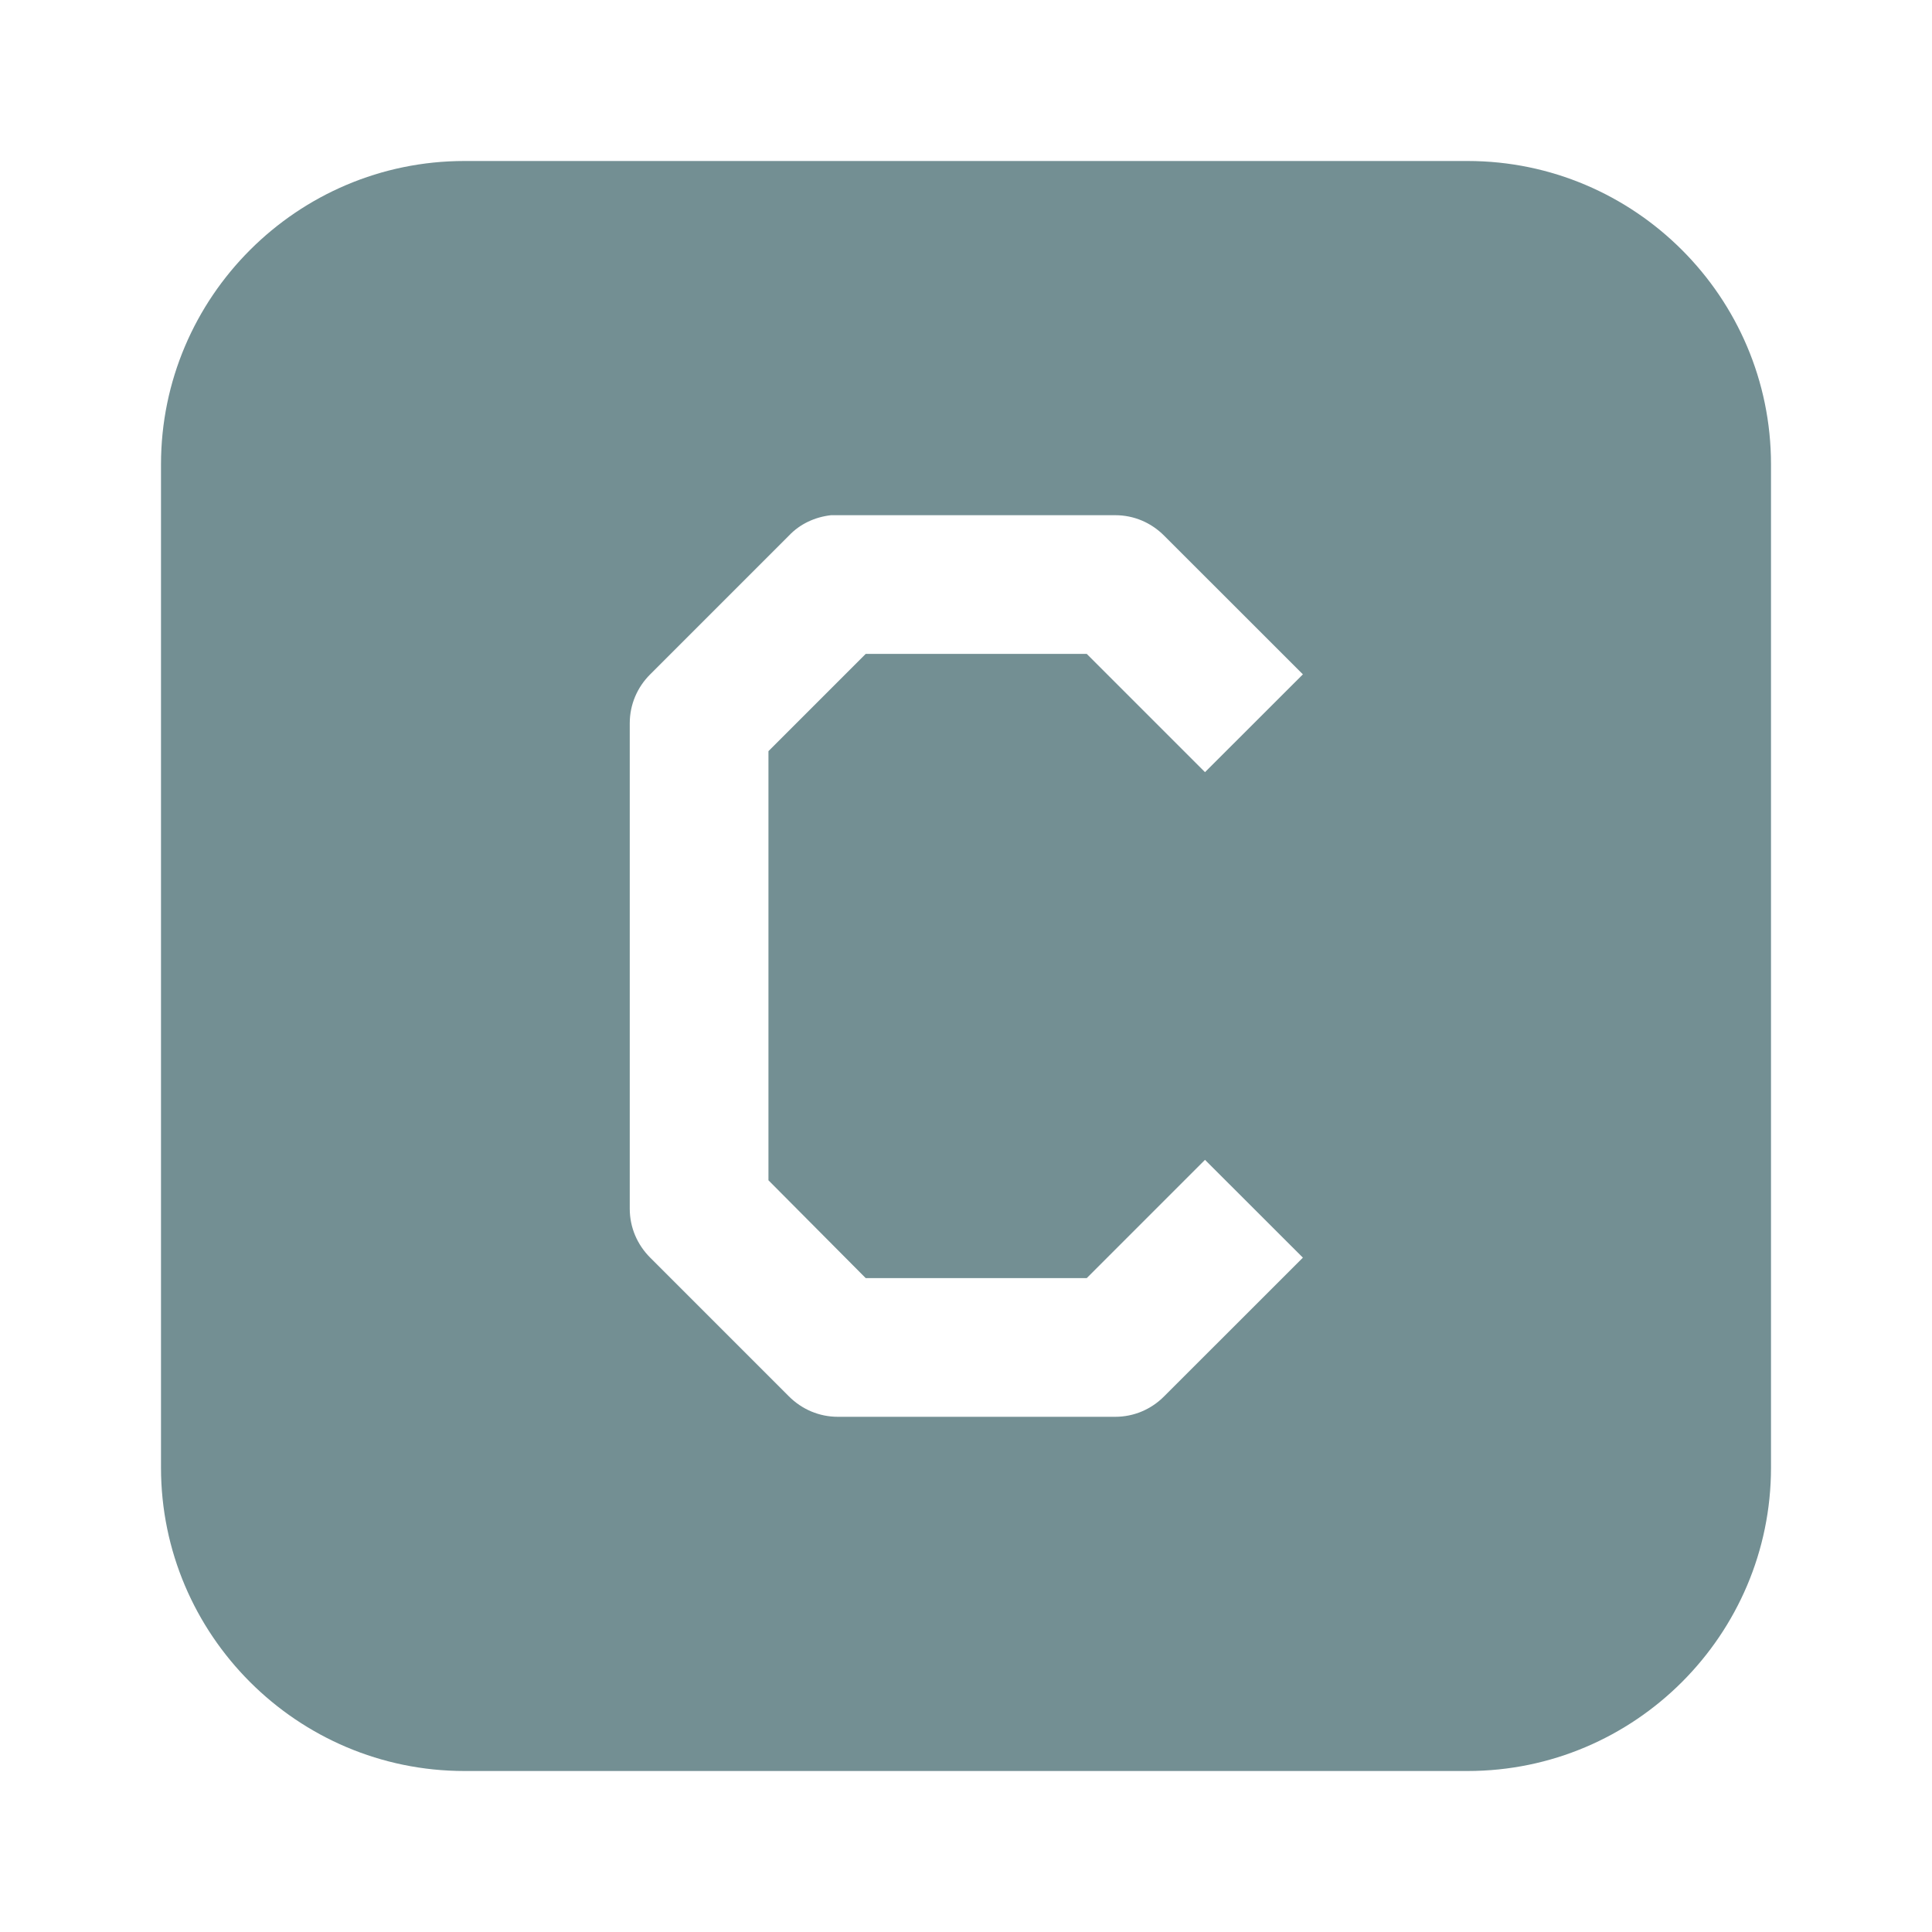 <svg width="24" height="24" viewBox="0 0 24 24" fill="none" xmlns="http://www.w3.org/2000/svg">
<path d="M18.231 2H5.769C3.692 2 2 3.692 2 5.769V18.231C2 20.308 3.692 22 5.769 22H18.231C20.308 22 22 20.308 22 18.231V5.769C22 3.692 20.308 2 18.231 2ZM10.754 15.877H13.5L14.969 14.408L16.185 15.623L14.461 17.346C14.3 17.508 14.085 17.6 13.854 17.6H10.408C10.177 17.6 9.962 17.508 9.8 17.346L8.077 15.623C7.915 15.461 7.823 15.246 7.823 15.015V8.985C7.823 8.754 7.915 8.538 8.077 8.377L9.8 6.654C9.938 6.508 10.123 6.423 10.323 6.4C10.354 6.4 10.377 6.4 10.408 6.4H13.854C14.085 6.4 14.3 6.492 14.461 6.654L16.185 8.377L14.969 9.592L13.5 8.123H10.754L9.546 9.331V14.662L10.754 15.877Z" fill="#738F93"/>
</svg>
